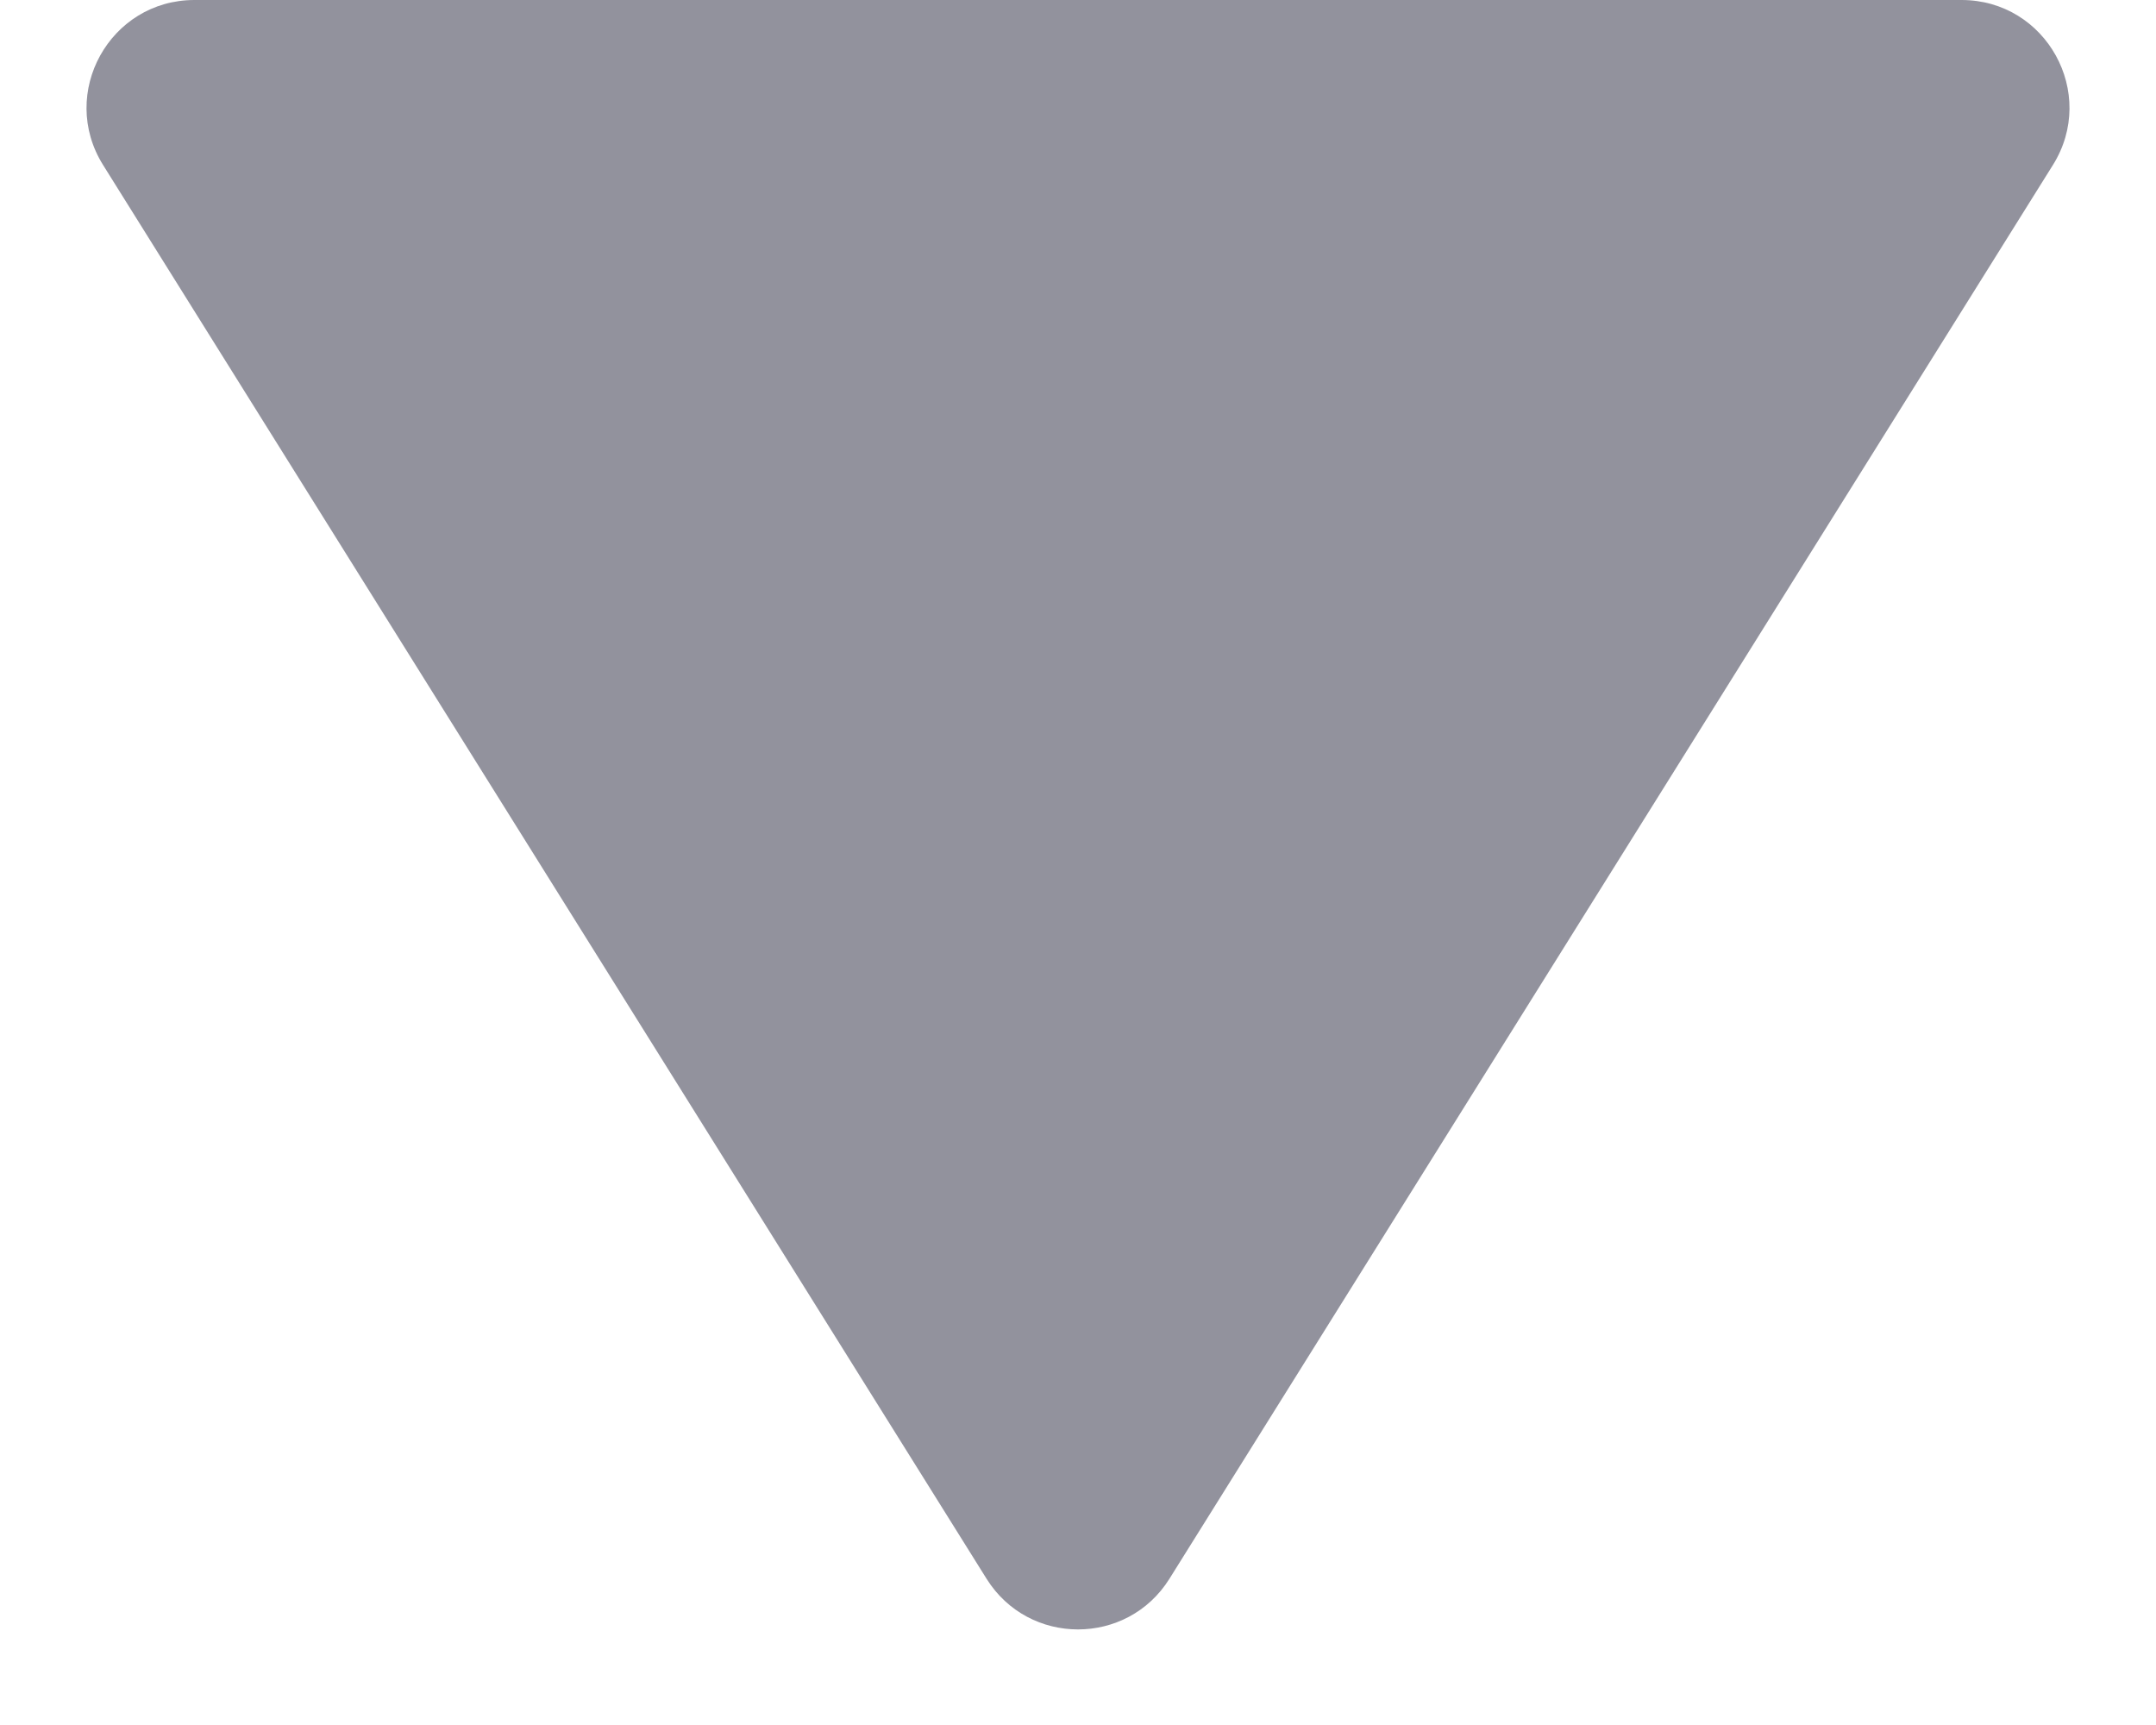 <svg width="10" height="8" viewBox="0 0 10 8" fill="none" xmlns="http://www.w3.org/2000/svg">
<path fill-rule="evenodd" clip-rule="evenodd" d="M9.098 0C9.491 0 9.73 0.432 9.522 0.765L5.424 7.322C5.228 7.635 4.772 7.635 4.576 7.322L0.478 0.765C0.27 0.432 0.509 0 0.902 0L9.098 0Z" fill="#92929D"/>
</svg>
